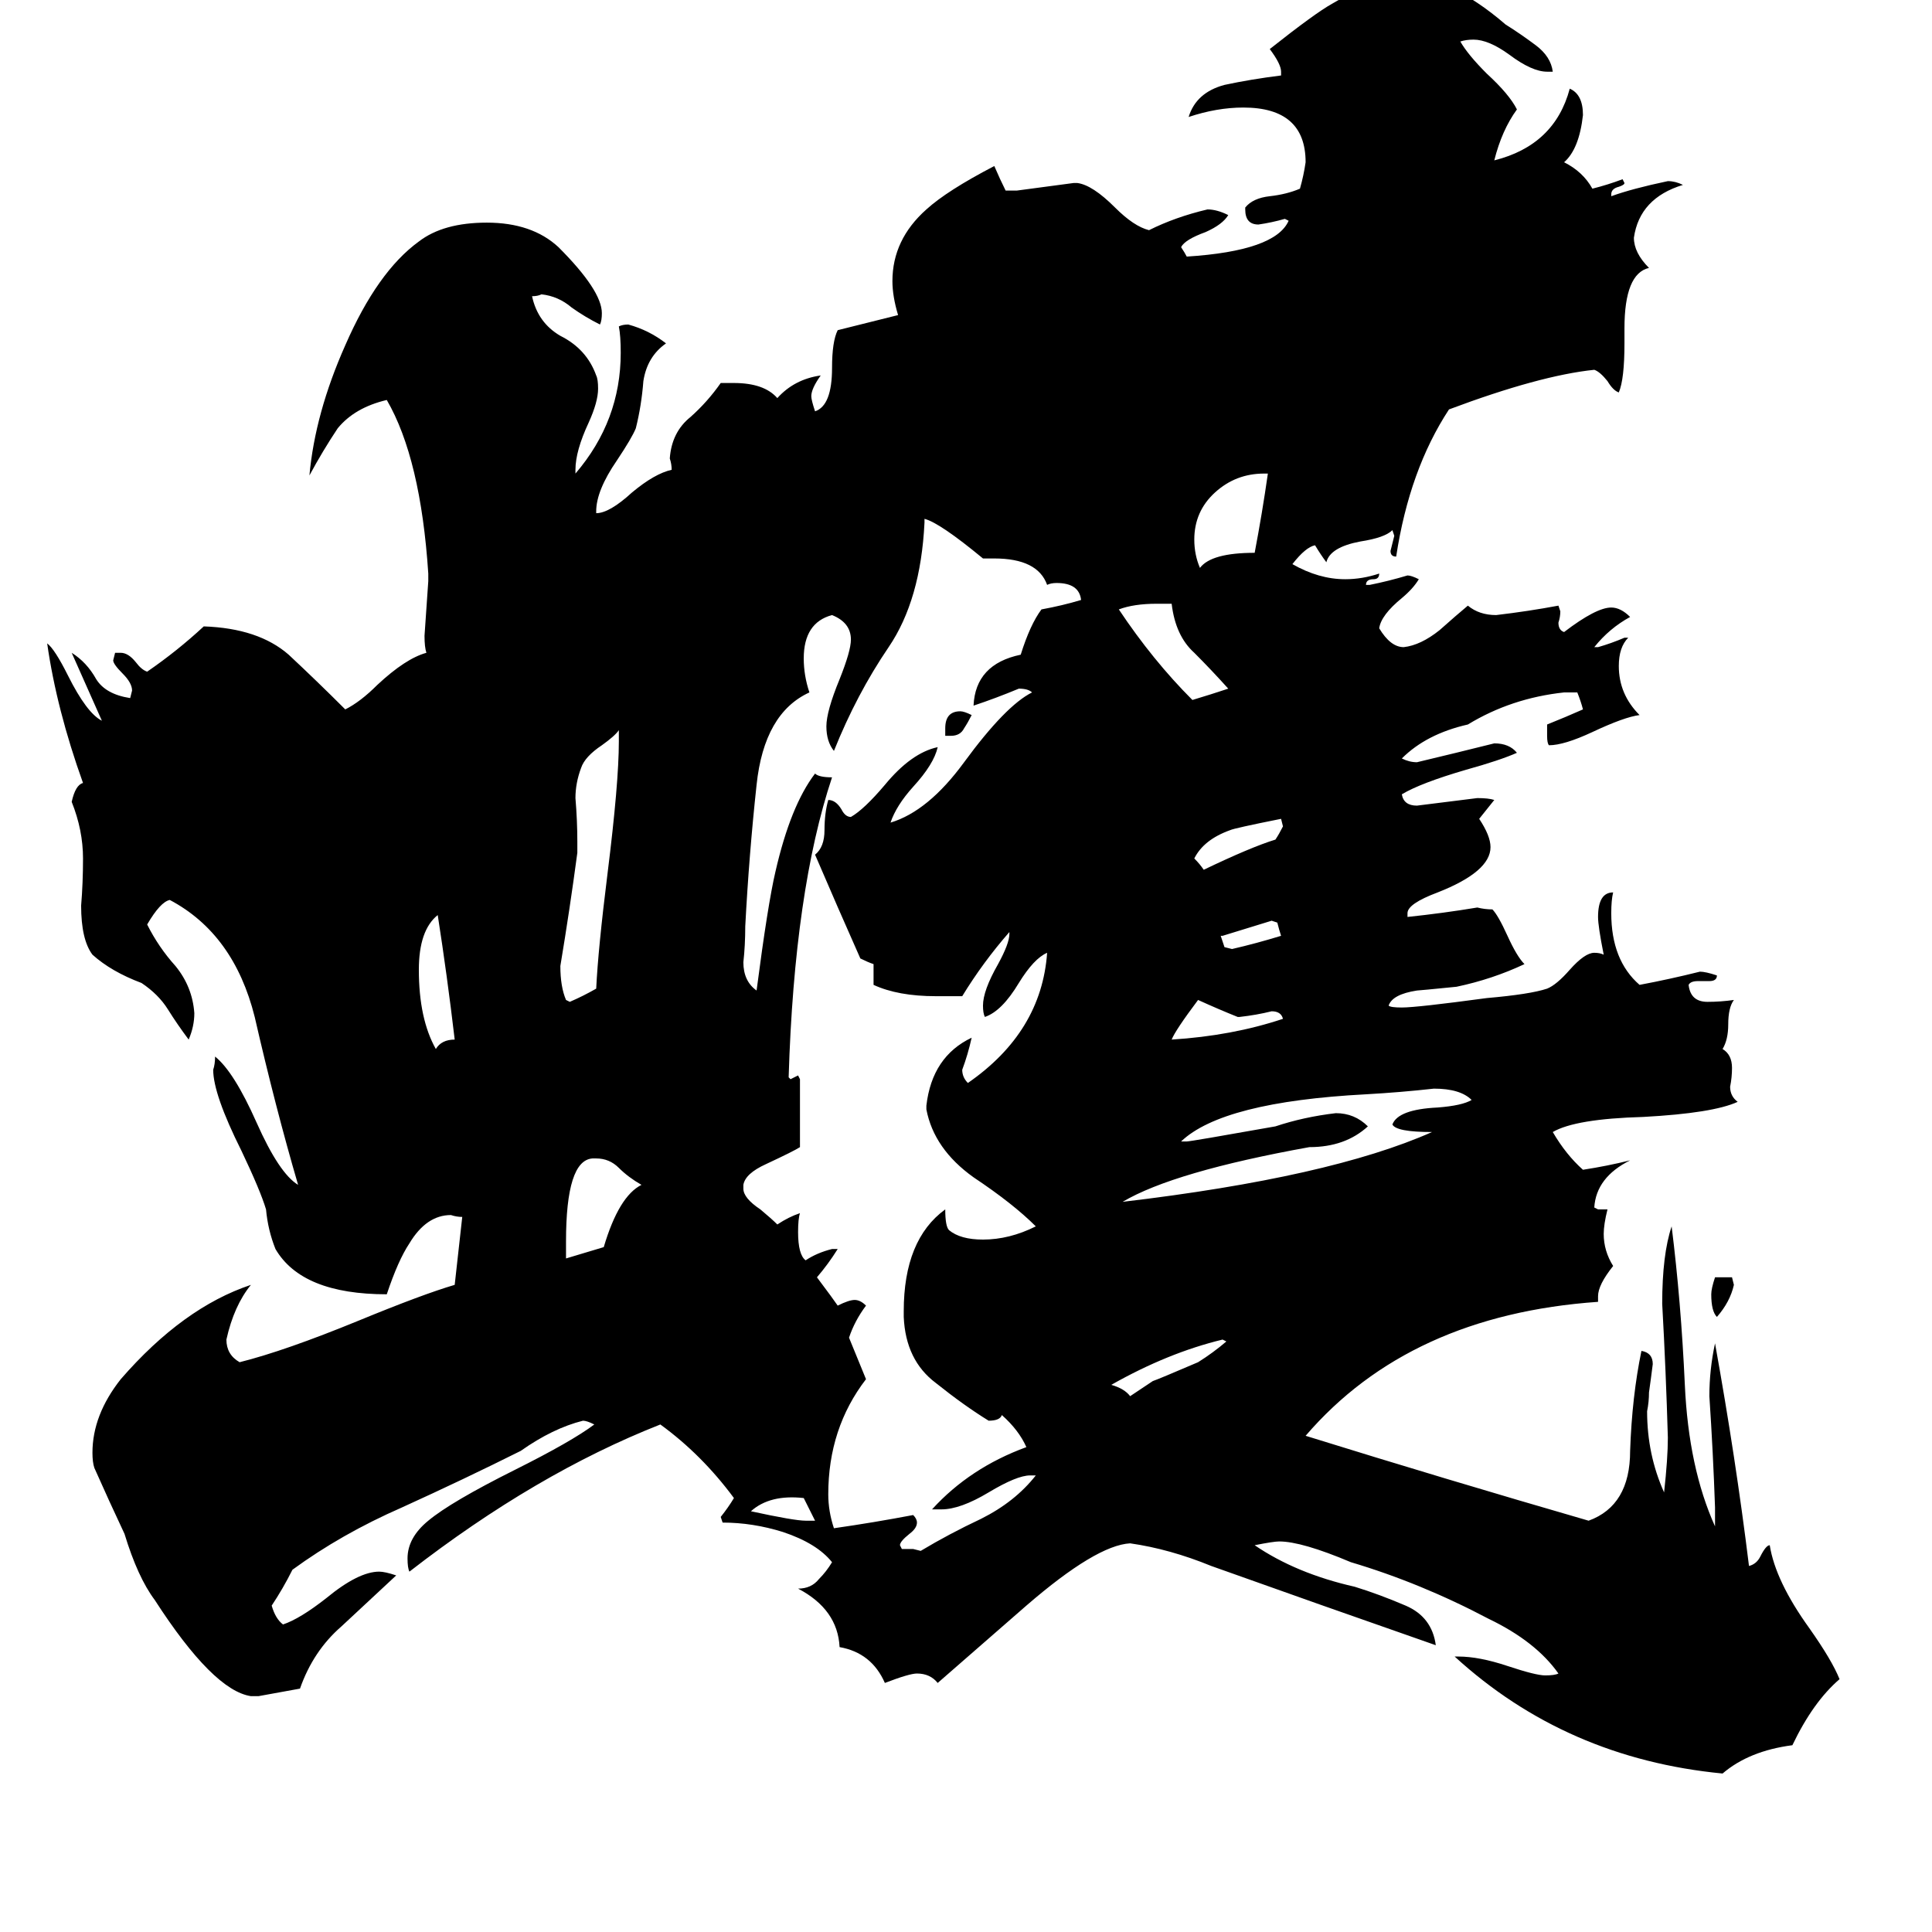 <svg xmlns="http://www.w3.org/2000/svg" viewBox="0 -800 1024 1024">
	<path fill="#000000" d="M504 -410H501V-414Q501 -423 509 -423Q511 -423 515 -421Q513 -417 511 -414Q509 -410 504 -410ZM909 -123H918L919 -119Q917 -110 910 -102Q907 -105 907 -114Q907 -117 909 -123ZM427 6H432Q429 0 426 -6Q408 -8 398 1Q421 6 427 6ZM648 -304H647Q648 -301 649 -298L653 -297Q666 -300 679 -304Q678 -307 677 -311L674 -312Q661 -308 648 -304ZM589 -66Q596 -64 599 -60Q605 -64 611 -68Q614 -69 635 -78Q643 -83 650 -89L648 -90Q619 -83 589 -66ZM679 -366Q654 -361 652 -360Q638 -355 633 -345Q636 -342 638 -339Q663 -351 676 -355Q678 -358 680 -362ZM657 -261H656Q646 -265 635 -270Q623 -254 621 -249Q653 -251 680 -260Q679 -264 674 -264Q666 -262 657 -261ZM241 -249Q237 -283 232 -315Q222 -307 222 -286Q222 -260 231 -244Q234 -249 241 -249ZM621 -480H613Q601 -480 593 -477Q611 -450 632 -429Q642 -432 651 -435Q642 -445 633 -454Q623 -463 621 -480ZM672 -549H670Q655 -549 644 -539Q633 -529 633 -514Q633 -506 636 -499Q642 -507 665 -507Q669 -528 672 -549ZM300 -133L320 -139Q328 -166 340 -172Q333 -176 328 -181Q323 -186 316 -186H314Q300 -185 300 -142ZM306 -354V-348Q302 -318 297 -288Q297 -277 300 -270L302 -269Q309 -272 316 -276Q317 -297 322 -337Q328 -385 328 -407V-413Q326 -410 319 -405Q310 -399 308 -393Q305 -385 305 -377Q306 -365 306 -354ZM626 -195H629Q631 -195 676 -203Q691 -208 708 -210Q718 -210 725 -203Q713 -192 694 -192Q622 -179 595 -163Q705 -176 759 -200Q740 -200 738 -204Q741 -212 762 -213Q775 -214 780 -217Q774 -223 760 -223Q742 -221 724 -220Q648 -216 626 -195ZM549 -18H546Q539 -18 524 -9Q509 0 499 0H494Q514 -22 544 -33Q540 -42 531 -50Q530 -47 524 -47Q511 -55 496 -67Q480 -79 479 -102V-105Q479 -143 501 -159Q501 -150 503 -148Q509 -143 521 -143Q535 -143 549 -150Q537 -162 516 -176Q495 -191 491 -212V-214Q494 -240 515 -250Q513 -241 510 -233Q510 -229 513 -226Q552 -253 555 -295Q548 -292 540 -279Q531 -264 522 -261Q521 -263 521 -267Q521 -275 529 -289Q535 -300 535 -305V-306Q521 -290 510 -272H496Q476 -272 463 -278V-289Q460 -290 456 -292Q444 -319 432 -347Q437 -351 437 -360Q437 -369 439 -376Q443 -376 446 -371Q448 -367 451 -367Q458 -371 469 -384Q483 -401 497 -404Q495 -395 484 -383Q475 -373 472 -364Q492 -370 511 -396Q533 -426 547 -433Q545 -435 540 -435Q528 -430 516 -426Q517 -448 541 -453Q546 -469 552 -477Q563 -479 573 -482Q572 -491 560 -491Q557 -491 555 -490Q550 -504 527 -504H521Q498 -523 490 -525V-523Q488 -482 471 -457Q454 -432 442 -402Q438 -407 438 -415Q438 -423 445 -440Q451 -455 451 -461Q451 -470 441 -474Q426 -470 426 -451Q426 -442 429 -433Q405 -422 401 -384Q397 -347 395 -309Q395 -299 394 -290Q394 -280 401 -275Q407 -321 411 -338Q419 -373 432 -390Q434 -388 441 -388Q421 -328 418 -229L419 -228Q421 -229 423 -230L424 -228V-192Q421 -190 406 -183Q395 -178 394 -172V-170Q394 -165 403 -159Q409 -154 412 -151Q418 -155 424 -157Q423 -154 423 -147Q423 -135 427 -132Q433 -136 441 -138H444Q439 -130 433 -123Q442 -111 444 -108Q450 -111 453 -111Q456 -111 459 -108Q453 -100 450 -91L459 -69Q439 -43 439 -8Q439 1 442 10Q463 7 484 3Q486 5 486 7Q486 10 482 13Q477 17 477 19L478 21H484L488 22Q503 13 520 5Q538 -4 549 -18ZM909 9V-1Q908 -30 906 -60Q906 -74 909 -88Q920 -27 927 30Q931 29 933 25Q936 19 938 19Q941 38 959 63Q971 80 975 90Q961 102 950 125Q927 128 913 140Q830 132 771 78H773Q784 78 799 83Q814 88 819 88Q824 88 826 87Q814 70 789 58Q753 39 716 28Q690 17 678 17Q675 17 665 19Q687 34 718 41Q731 45 745 51Q759 57 761 72Q698 50 642 30Q620 21 599 18Q581 19 544 51L497 92Q493 87 486 87Q482 87 469 92Q462 76 445 73Q444 53 423 42Q430 42 434 37Q438 33 441 28Q433 18 415 12Q399 7 383 7L382 4Q386 -1 389 -6Q372 -29 350 -45Q284 -19 217 33Q216 31 216 26Q216 15 227 6Q239 -4 273 -21Q303 -36 315 -45Q311 -47 309 -47Q293 -43 276 -31Q246 -16 213 -1Q181 13 155 32Q150 42 144 51Q146 58 150 61Q159 58 173 47Q190 33 201 33Q204 33 210 35Q195 49 181 62Q166 75 159 95Q148 97 137 99H133Q113 96 82 48Q73 36 66 13Q58 -4 50 -22Q49 -25 49 -30Q49 -50 64 -69Q97 -107 133 -119Q124 -108 120 -90Q120 -82 127 -78Q151 -84 190 -100Q224 -114 241 -119Q243 -137 245 -155Q242 -155 239 -156Q226 -156 217 -141Q211 -132 205 -114Q160 -114 146 -138Q142 -148 141 -159Q138 -169 128 -190Q113 -220 113 -233Q114 -236 114 -240Q124 -232 136 -205Q148 -178 158 -172Q146 -213 135 -261Q124 -305 90 -323Q85 -322 78 -310Q84 -298 93 -288Q102 -277 103 -263Q103 -256 100 -249Q94 -257 89 -265Q84 -273 75 -279Q59 -285 49 -294Q43 -302 43 -320Q44 -332 44 -345Q44 -360 38 -375Q40 -384 44 -385Q30 -424 25 -459Q29 -456 36 -442Q46 -422 54 -418Q46 -436 38 -454Q46 -449 51 -440Q56 -432 69 -430L70 -434Q70 -438 65 -443Q60 -448 60 -450L61 -454H64Q68 -454 72 -449Q75 -445 78 -444Q94 -455 108 -468Q137 -467 153 -453Q168 -439 183 -424Q191 -428 200 -437Q215 -451 226 -454Q225 -457 225 -463Q226 -477 227 -492V-496Q223 -557 205 -588Q188 -584 179 -573Q171 -561 164 -548Q167 -581 183 -617Q200 -656 222 -672Q235 -682 258 -682Q282 -682 296 -669Q319 -646 319 -634Q319 -630 318 -628Q310 -632 303 -637Q296 -643 287 -644Q285 -643 282 -643Q285 -629 297 -622Q311 -615 316 -601Q317 -599 317 -594Q317 -587 312 -576Q305 -561 305 -551V-549Q329 -577 329 -613Q329 -622 328 -627Q330 -628 333 -628Q344 -625 353 -618Q343 -611 341 -598Q340 -585 337 -573Q335 -568 327 -556Q316 -540 316 -529V-528Q323 -528 335 -539Q347 -549 356 -551Q356 -554 355 -557Q356 -571 366 -579Q375 -587 382 -597H389Q405 -597 412 -589Q421 -599 435 -601Q430 -594 430 -590Q430 -588 432 -582Q441 -585 441 -605Q441 -619 444 -625Q460 -629 476 -633Q473 -643 473 -651Q473 -673 491 -689Q502 -699 527 -712Q530 -705 533 -699H539Q554 -701 569 -703H571Q579 -702 591 -690Q601 -680 609 -678Q623 -685 640 -689Q645 -689 651 -686Q648 -681 639 -677Q628 -673 626 -669Q628 -666 629 -664Q676 -667 683 -683L681 -684Q674 -682 667 -681Q660 -681 660 -689V-690Q664 -695 673 -696Q682 -697 689 -700Q691 -707 692 -714Q692 -743 659 -743Q645 -743 630 -738Q634 -751 649 -755Q663 -758 679 -760V-762Q679 -766 673 -774Q697 -793 706 -798Q728 -811 748 -811Q759 -811 768 -807Q783 -800 798 -787Q806 -782 814 -776Q822 -770 823 -762H820Q812 -762 800 -771Q789 -779 781 -779Q777 -779 774 -778Q778 -771 788 -761Q800 -750 804 -742Q796 -731 792 -715Q824 -723 832 -753Q839 -750 839 -739Q837 -721 829 -714Q839 -709 844 -700Q852 -702 860 -705L861 -703Q861 -702 858 -701Q854 -700 854 -697V-696Q865 -700 884 -704Q888 -704 892 -702Q869 -695 866 -674Q866 -666 874 -658Q861 -655 861 -626V-618Q861 -599 858 -592Q855 -593 852 -598Q848 -603 845 -604Q816 -601 768 -583Q747 -551 740 -505Q737 -505 737 -508Q738 -512 739 -516L738 -519Q734 -515 721 -513Q705 -510 703 -502Q700 -506 697 -511Q692 -510 685 -501Q699 -493 713 -493Q722 -493 731 -496Q731 -493 728 -493Q724 -493 724 -490H726Q736 -492 746 -495Q748 -495 752 -493Q749 -488 743 -483Q732 -474 731 -467Q737 -457 744 -457Q753 -458 763 -466Q772 -474 778 -479Q784 -474 793 -474Q810 -476 826 -479L827 -476Q827 -473 826 -470Q826 -466 829 -465Q846 -478 854 -478Q859 -478 864 -473Q853 -467 845 -457H847Q854 -459 861 -462H863Q858 -457 858 -447Q858 -432 869 -421Q861 -420 844 -412Q829 -405 821 -405Q820 -406 820 -410V-416Q830 -420 839 -424Q838 -428 836 -433H829Q801 -430 778 -416Q756 -411 743 -398Q747 -396 751 -396Q772 -401 792 -406Q800 -406 804 -401Q795 -397 777 -392Q753 -385 743 -379Q744 -373 751 -373Q767 -375 783 -377Q789 -377 792 -376Q788 -371 784 -366Q790 -357 790 -351Q790 -338 762 -327Q746 -321 746 -316V-314Q765 -316 783 -319Q787 -318 791 -318Q794 -315 799 -304Q804 -293 808 -289Q791 -281 772 -277Q752 -275 751 -275Q738 -273 736 -267Q737 -266 743 -266Q751 -266 788 -271Q811 -273 820 -276Q825 -278 832 -286Q840 -295 845 -295Q848 -295 850 -294Q847 -309 847 -314Q847 -327 855 -327Q854 -323 854 -316Q854 -291 869 -278Q885 -281 901 -285Q904 -285 910 -283Q910 -280 906 -280H900Q896 -280 895 -278Q896 -269 905 -269Q912 -269 919 -270Q916 -266 916 -257Q916 -249 913 -244Q918 -241 918 -234Q918 -229 917 -224Q917 -219 921 -216Q908 -210 871 -208Q835 -207 823 -200Q830 -188 839 -180Q852 -182 864 -185Q846 -176 845 -160L847 -159H852Q850 -151 850 -146Q850 -137 855 -129Q847 -119 847 -113V-110Q747 -103 692 -39Q766 -16 842 6Q864 -2 864 -31Q865 -60 870 -84Q876 -83 876 -77Q875 -69 874 -62Q874 -57 873 -52Q873 -29 882 -9Q884 -27 884 -38Q883 -73 881 -109Q881 -135 886 -150Q891 -110 893 -66Q895 -22 909 9Z"/>
</svg>